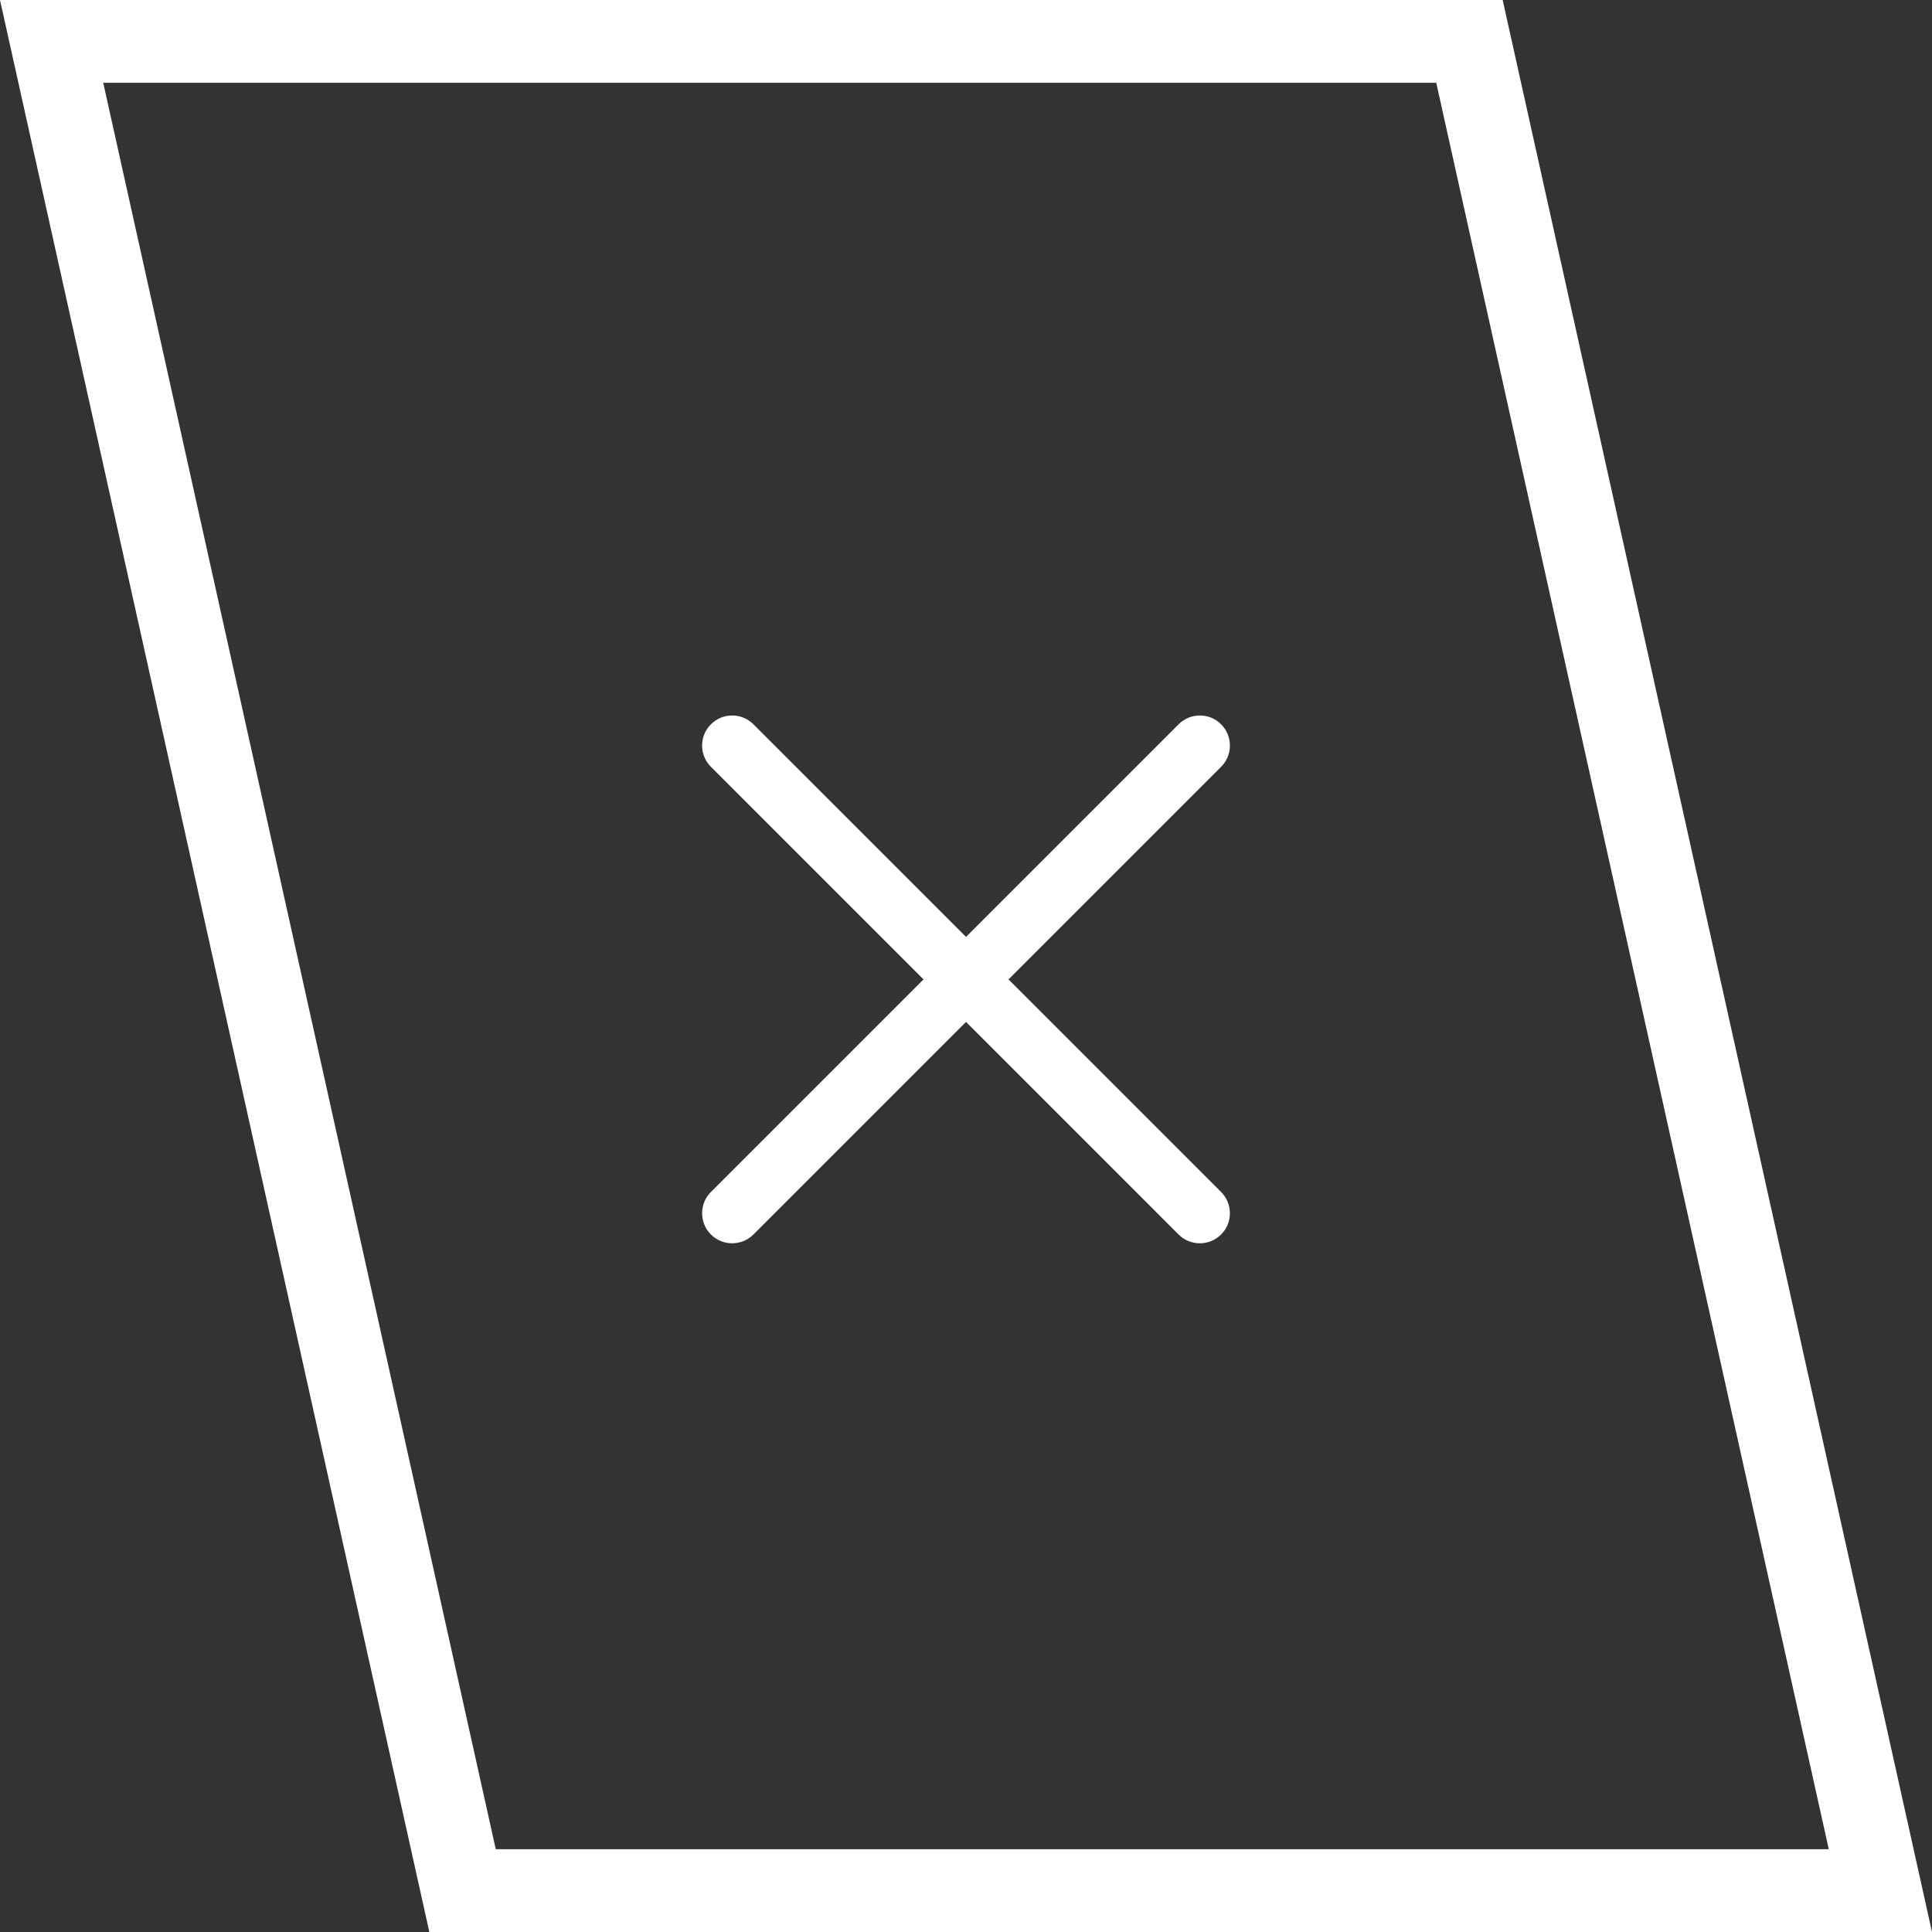 <svg width="70" height="70" viewBox="0 0 70 70" fill="none" xmlns="http://www.w3.org/2000/svg">
<rect x="0" y="0" width="70" height="70" fill="#333333" stroke="none"/>
<path d="M16.759 68.5L1.87 1.5H53.241L68.13 68.5H16.759Z" stroke="white" stroke-width="3"/>
<path d="M42.703 26.243C43.128 25.817 43.818 25.817 44.243 26.243C44.668 26.668 44.668 27.358 44.243 27.783L27.298 44.728C26.873 45.153 26.183 45.153 25.758 44.728C25.332 44.303 25.332 43.613 25.758 43.188L42.703 26.243Z" fill="white"/>
<path d="M44.243 43.188C44.668 43.613 44.668 44.303 44.243 44.728C43.817 45.153 43.128 45.153 42.702 44.728L25.758 27.783C25.332 27.358 25.332 26.668 25.758 26.243C26.183 25.817 26.873 25.817 27.298 26.243L44.243 43.188Z" fill="white"/>
</svg>
